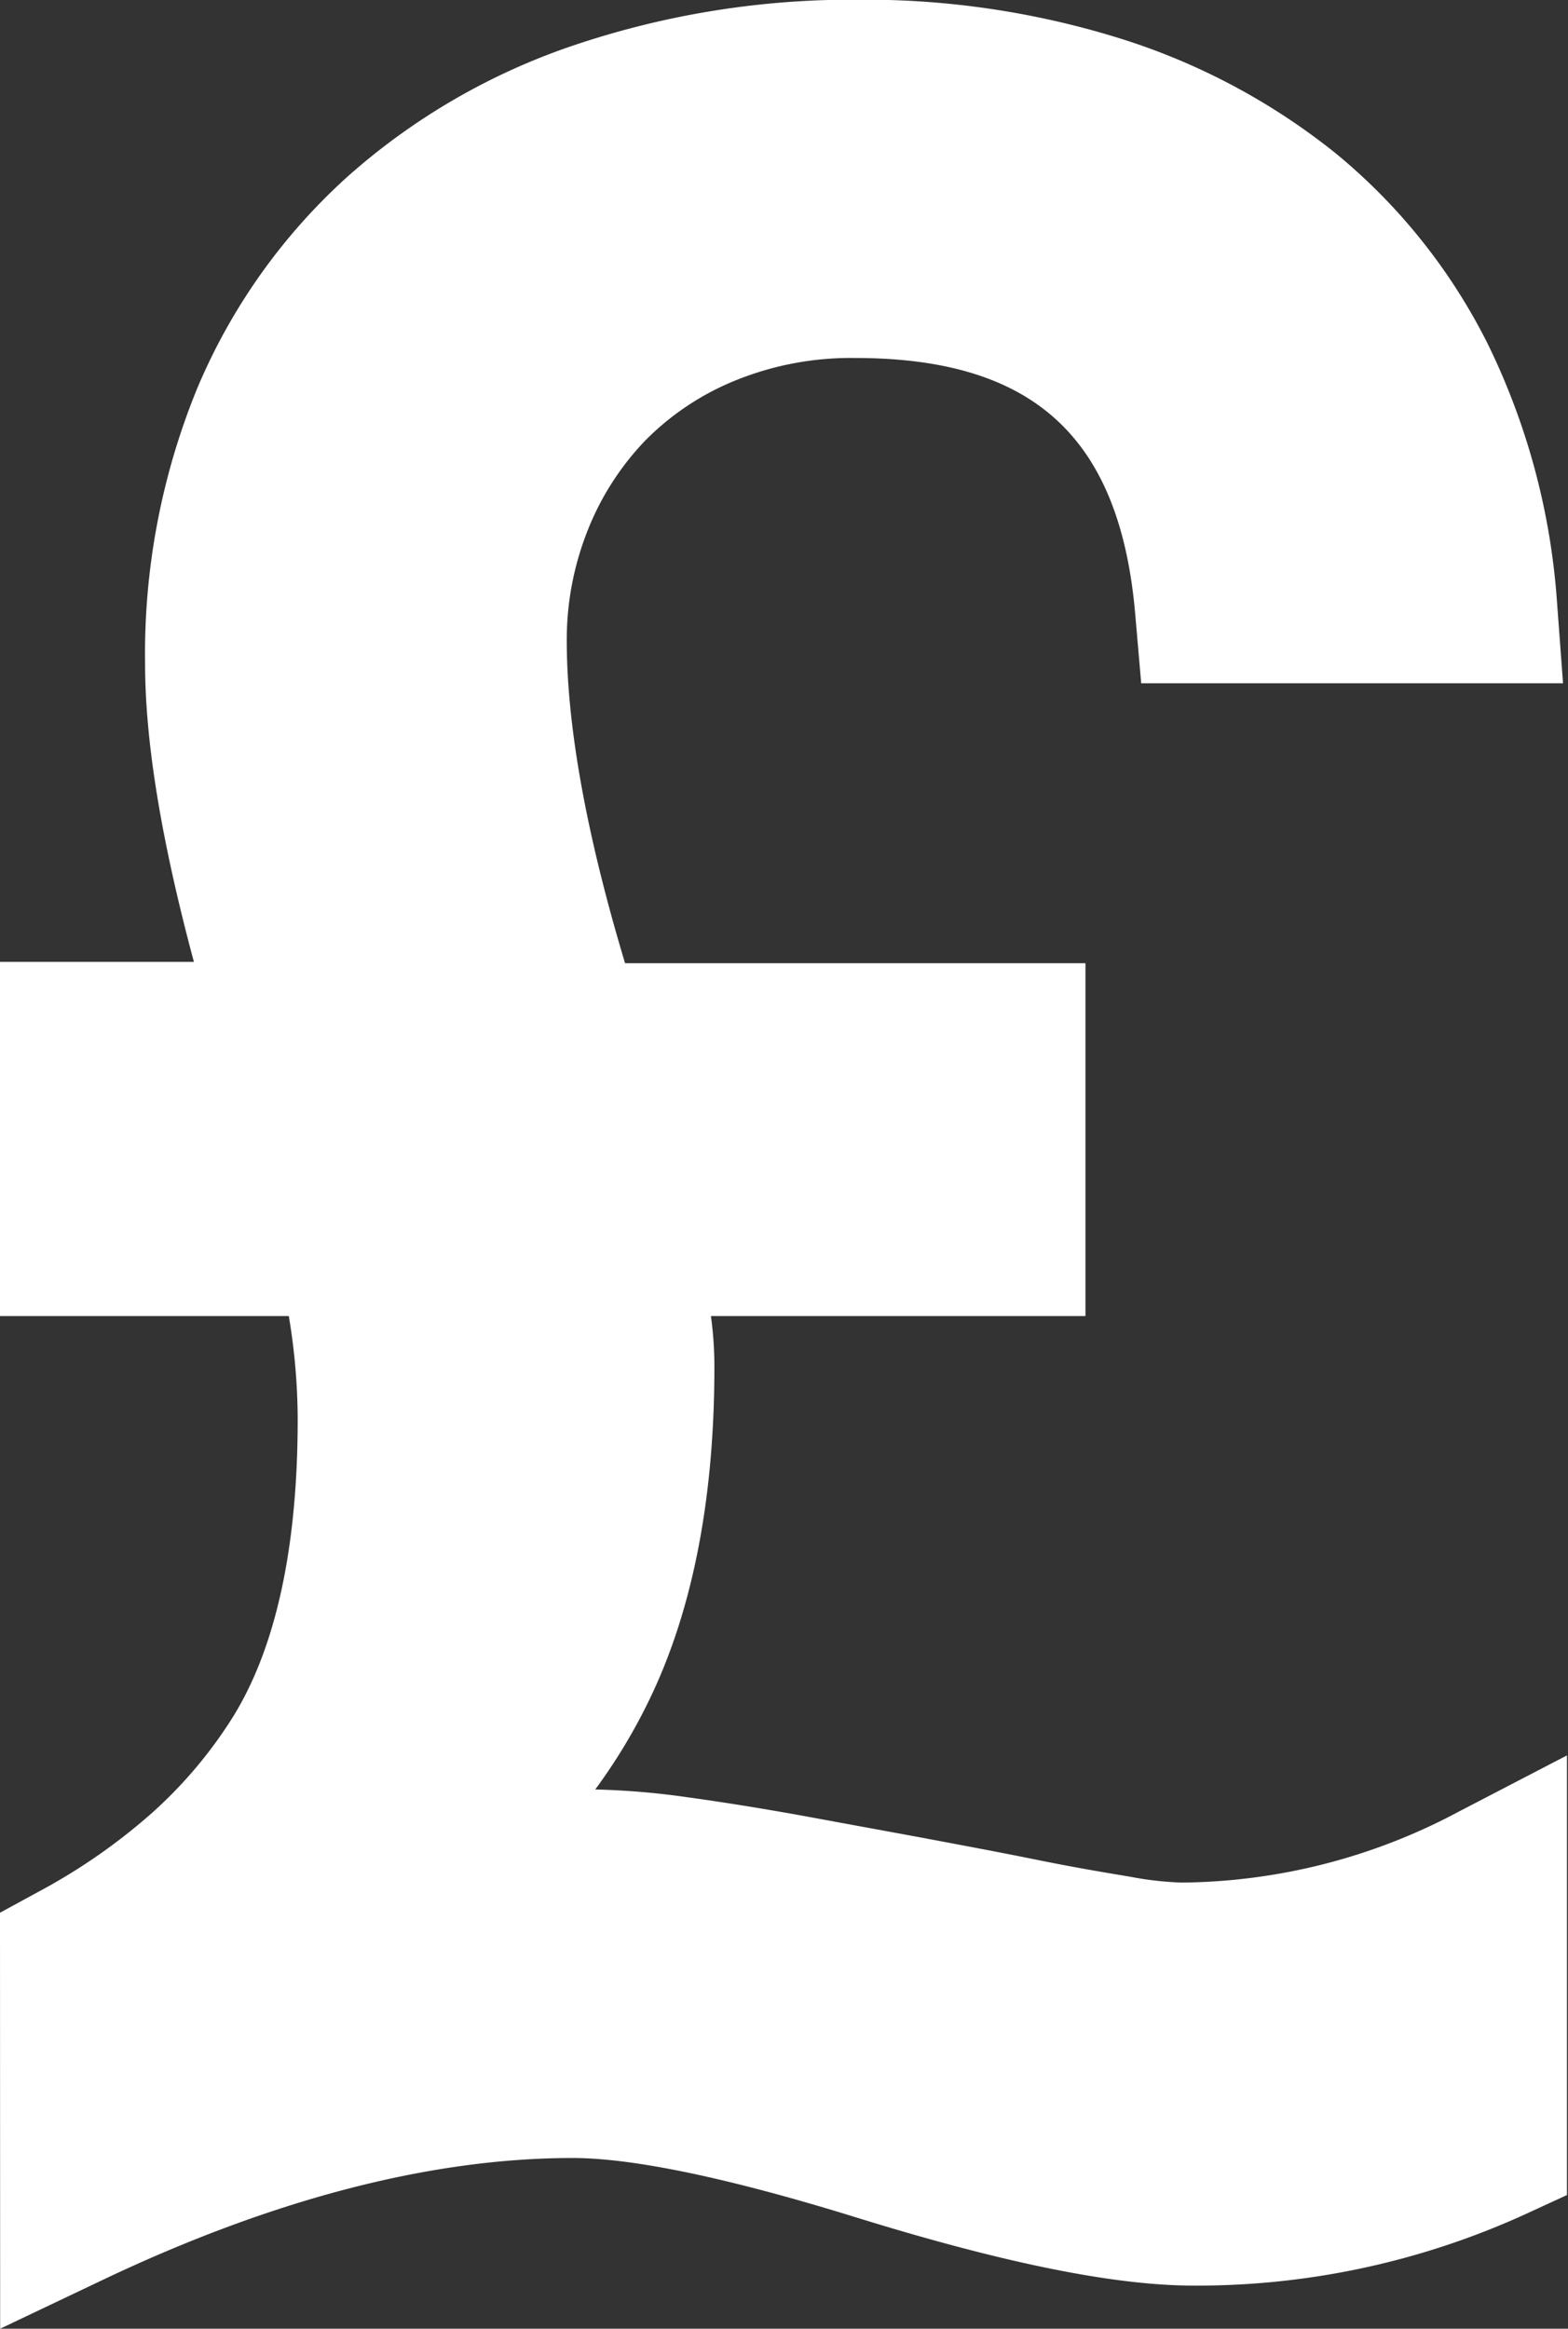 <svg id="Layer_1" data-name="Layer 1" xmlns="http://www.w3.org/2000/svg" viewBox="0 0 104.08 154.56"><rect x="0" y="0" width="104.08" height="154.56" fill="#333333" stroke="none"/><defs><style>.cls-1{fill:#fff;}</style></defs><title>bgp</title><path class="cls-1" d="M357.25,429.6l2.57-1.4a39.28,39.28,0,0,0,7.56-5.26,29.71,29.71,0,0,0,5.31-6.3c2.86-4.59,4.32-11.25,4.32-19.79a41.9,41.9,0,0,0-.59-6.85H357.25V366.49h12.87c-2.18-8.13-3.24-14.65-3.24-19.81a46.46,46.46,0,0,1,3.48-18.3,39.61,39.61,0,0,1,9.95-14,43.5,43.5,0,0,1,15.11-8.75,57.82,57.82,0,0,1,18.83-3,56.86,56.86,0,0,1,17.31,2.56,43.7,43.7,0,0,1,14.38,7.66,38.85,38.85,0,0,1,10.1,12.7,46.26,46.26,0,0,1,4.56,17.06L461,348H433l-.39-4.51c-1-11.81-6.74-17.08-18.61-17.08a20.34,20.34,0,0,0-7.93,1.49,17.79,17.79,0,0,0-6,4,18.31,18.31,0,0,0-3.83,6,19.67,19.67,0,0,0-1.37,7.25c0,5.68,1.3,12.88,3.87,21.43H429.3V390H404.44a24.9,24.9,0,0,1,.23,3.4c0,8.75-1.46,16.19-4.34,22.11a37.62,37.62,0,0,1-3.57,5.91,51.21,51.21,0,0,1,6,.5c2.34.32,4.84.72,7.52,1.2l8,1.47c2.76.52,5.34,1,7.75,1.49s4.42.83,6.23,1.13a21.89,21.89,0,0,0,3.42.39,39.67,39.67,0,0,0,18.4-4.71l7.18-3.73v29.18l-2.87,1.32a52.48,52.48,0,0,1-21.9,4.69c-5.21,0-12.48-1.46-22.23-4.47-8.62-2.68-15-4-19-4-9.35,0-19.79,2.7-31,8l-7,3.33Z" transform="translate(-357.25 -302.65)"/></svg>